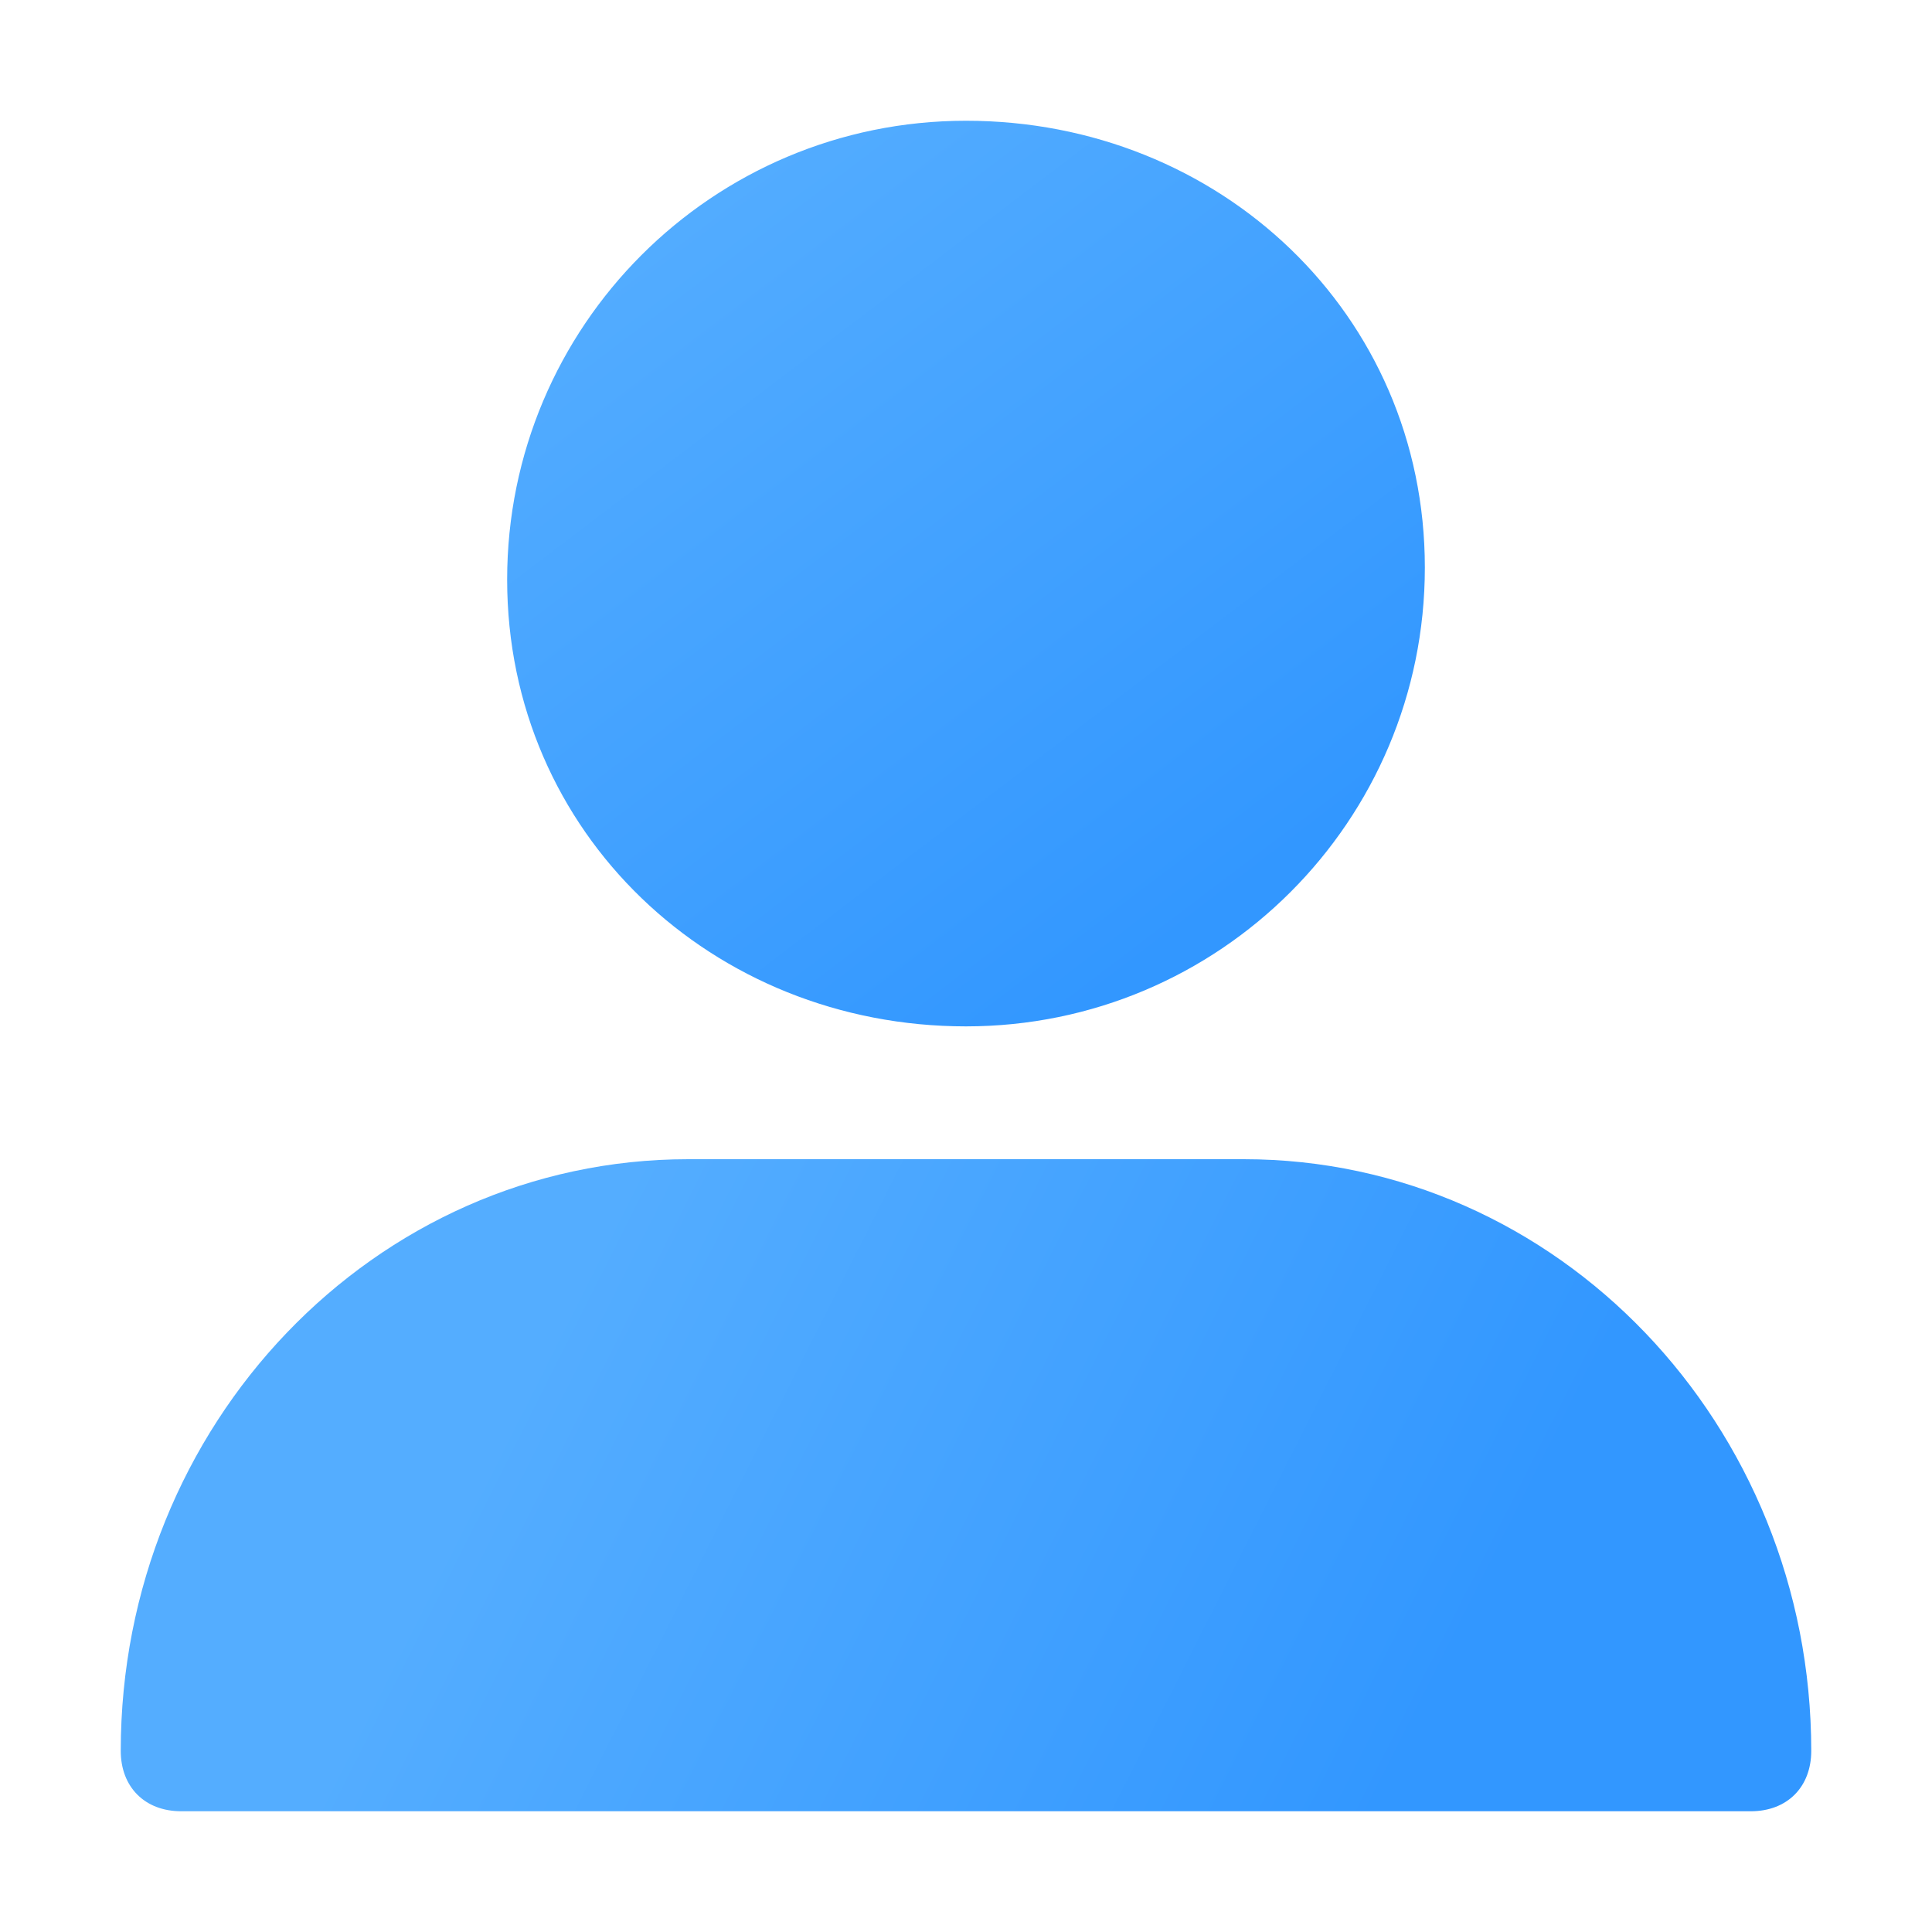 <?xml version="1.0" encoding="utf-8"?>
<!-- Generator: Adobe Illustrator 22.0.0, SVG Export Plug-In . SVG Version: 6.00 Build 0)  -->
<svg version="1.1" id="图层_1" xmlns="http://www.w3.org/2000/svg" xmlns:xlink="http://www.w3.org/1999/xlink" x="0px" y="0px"
	 viewBox="0 0 16 16" style="enable-background:new 0 0 16 16;" xml:space="preserve">
<style type="text/css">
	.st0{opacity:0;fill:#FFFFFF;}
	.st1{fill:url(#Shape_2_);}
	.st2{fill:url(#Shape_3_);}
</style>
<title>组icon copy 3备份</title>
<desc>Created with Sketch.</desc>
<g>
	<rect class="st0" width="16" height="16"/>
	<g id="页面-1">
		<g id="右侧选择栏样式_x2B_下属组织选中校领导后标签内容" transform="translate(-512, -529)">
			<g id="编组-8" transform="translate(424, 274)">
				<g id="编组-10" transform="translate(-0, 8)">
					<g id="部门_x2F_组icon_x2F_person备份-2" transform="translate(87, 246)">
						
							<linearGradient id="Shape_2_" gradientUnits="userSpaceOnUse" x1="-537.2" y1="82.689" x2="-536.586" y2="83.497" gradientTransform="matrix(7.538 0 0 7.538 4056.089 -621.013)">
							<stop  offset="0" style="stop-color:#54ADFF"/>
							<stop  offset="1" style="stop-color:#3297FF"/>
						</linearGradient>
						<path id="Shape" class="st1" d="M9,9.5c2.1,0,3.8-1.7,3.8-3.8S11.1,2,9,2S5.2,3.7,5.2,5.8S6.9,9.5,9,9.5L9,9.5z"/>
						
							<linearGradient id="Shape_3_" gradientUnits="userSpaceOnUse" x1="-575.29" y1="116.17" x2="-574.677" y2="116.289" gradientTransform="matrix(14 0 0 5.385 8059 -612.38)">
							<stop  offset="0" style="stop-color:#54ADFF"/>
							<stop  offset="1" style="stop-color:#3297FF"/>
						</linearGradient>
						<path id="Shape_1_" class="st2" d="M2.5,16h13c0.3,0,0.5-0.2,0.5-0.5c0-2.7-2.1-4.9-4.7-4.9H6.7c-2.6,0-4.7,2.2-4.7,4.9
							C2,15.8,2.2,16,2.5,16L2.5,16z"/>
					</g>
				</g>
			</g>
		</g>
	</g>
</g>
</svg>
